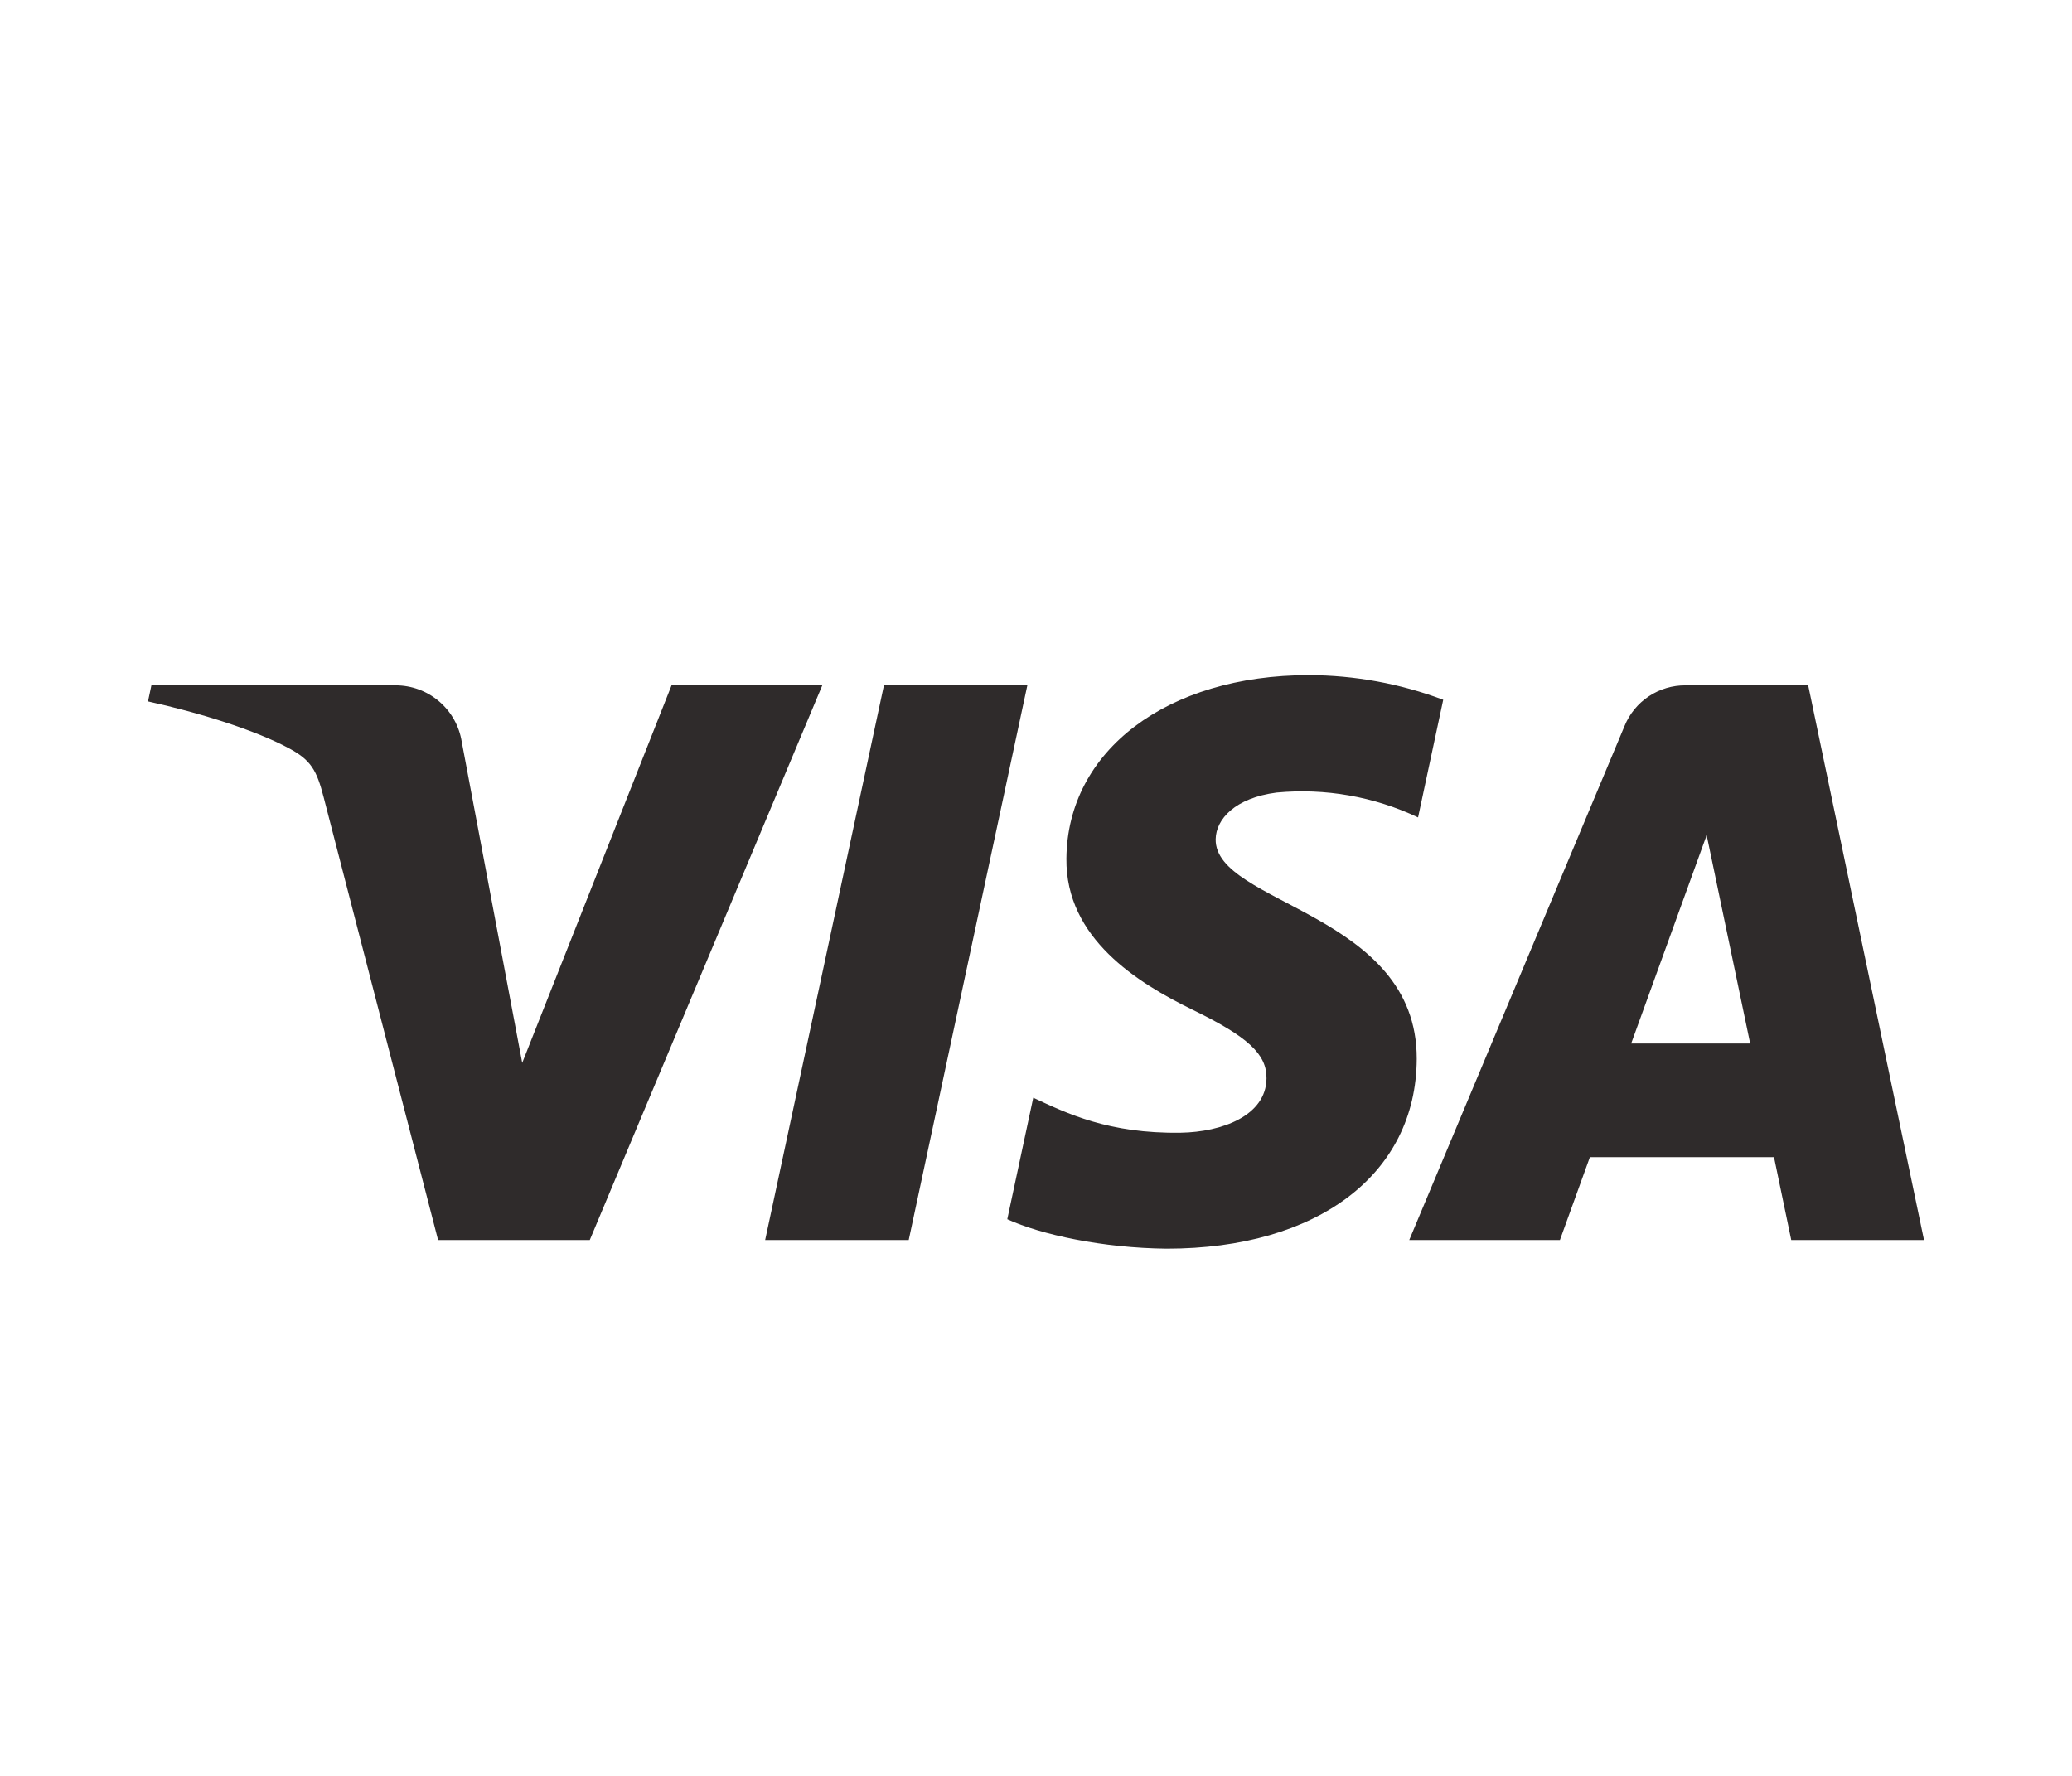 <svg width="56" height="48" viewBox="0 0 56 48" fill="none" xmlns="http://www.w3.org/2000/svg">
<g filter="url(#filter0_d_13033_269115)">
<path d="M22.224 16.524L15.94 31.516H11.84L8.748 19.55C8.56 18.814 8.398 18.544 7.826 18.234C6.894 17.728 5.354 17.254 4 16.958L4.092 16.524H10.692C11.123 16.524 11.54 16.677 11.868 16.958C12.196 17.238 12.413 17.626 12.48 18.052L14.114 26.728L18.15 16.524H22.224ZM38.29 26.622C38.306 22.664 32.818 22.446 32.856 20.678C32.868 20.14 33.38 19.568 34.5 19.422C35.813 19.297 37.135 19.53 38.326 20.094L39.006 16.914C37.846 16.478 36.617 16.252 35.378 16.248C31.544 16.248 28.846 18.288 28.822 21.206C28.798 23.364 30.748 24.566 32.218 25.286C33.73 26.02 34.238 26.492 34.23 27.148C34.22 28.156 33.026 28.598 31.91 28.616C29.96 28.646 28.83 28.09 27.926 27.67L27.224 30.954C28.13 31.37 29.802 31.734 31.536 31.75C35.61 31.75 38.276 29.738 38.29 26.622ZM48.412 31.516H52L48.87 16.524H45.558C45.204 16.521 44.857 16.624 44.563 16.82C44.268 17.016 44.039 17.296 43.906 17.624L38.088 31.516H42.16L42.97 29.276H47.946L48.412 31.516ZM44.086 26.204L46.126 20.574L47.302 26.204H44.086ZM27.766 16.524L24.56 31.516H20.68L23.89 16.524H27.766Z" fill="#2F2B2B"/>
</g>
<defs>
<filter id="filter0_d_13033_269115" x="0" y="-2" width="56" height="56" filterUnits="userSpaceOnUse" color-interpolation-filters="sRGB">
<feFlood flood-opacity="0" result="BackgroundImageFix"/>
<feColorMatrix in="SourceAlpha" type="matrix" values="0 0 0 0 0 0 0 0 0 0 0 0 0 0 0 0 0 0 127 0" result="hardAlpha"/>
<feOffset dy="2"/>
<feGaussianBlur stdDeviation="2"/>
<feColorMatrix type="matrix" values="0 0 0 0 0 0 0 0 0 0 0 0 0 0 0 0 0 0 0.1 0"/>
<feBlend mode="normal" in2="BackgroundImageFix" result="effect1_dropShadow_13033_269115"/>
<feBlend mode="normal" in="SourceGraphic" in2="effect1_dropShadow_13033_269115" result="shape"/>
</filter>
</defs>
</svg>
